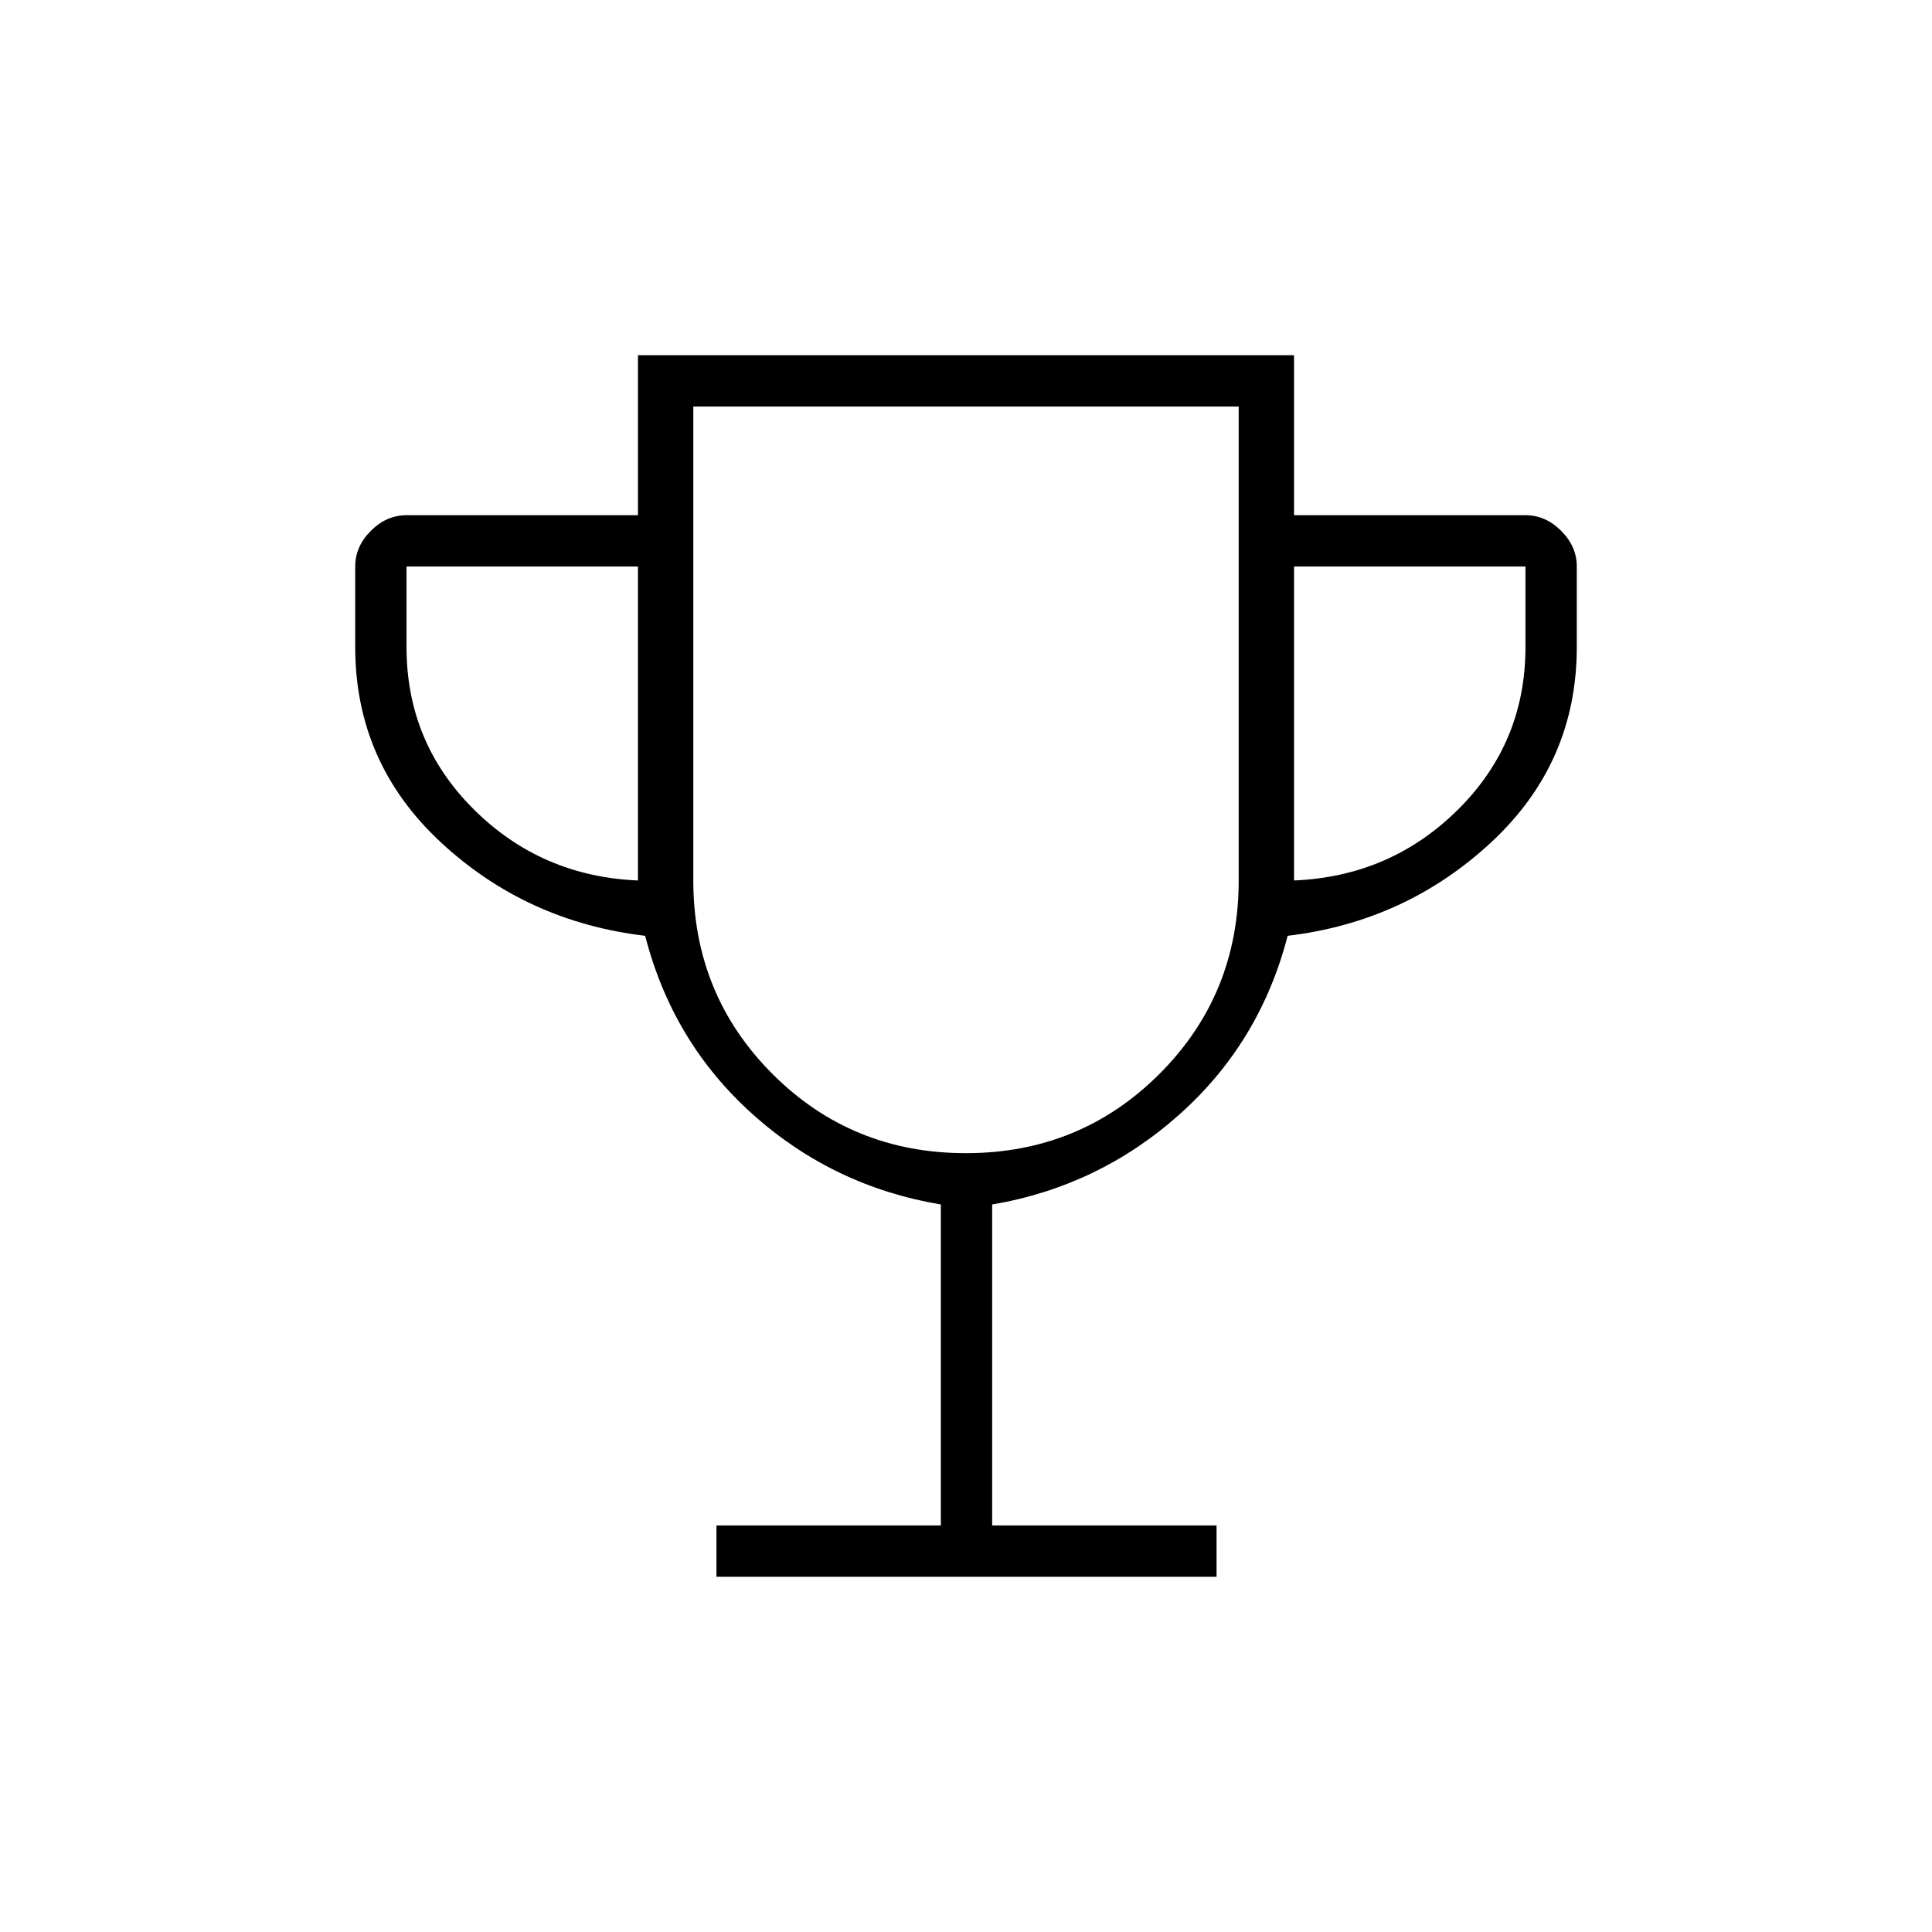 <svg xmlns="http://www.w3.org/2000/svg" height="24" viewBox="0 -960 960 960" width="24"><path d="M356-176.5V-202h111.5v-159.5q-53.5-9-93.41-44.75Q334.19-442 320.58-495 261.5-502 219-541.5t-42.5-97v-40q0-9.97 7.77-17.73Q192.03-704 202-704h115v-79.5h326v79.5h115q9.97 0 17.73 7.77 7.77 7.76 7.77 17.73v40q0 57.5-42.5 97T639.82-495q-13.69 53-53.75 88.75Q546-370.5 493-361.5V-202h111.5v25.5H356Zm-39-346v-156H202v40q0 47.5 33.5 80.75T317-522.5ZM479.94-387q56.77 0 96.16-39.35 39.4-39.36 39.4-96.15V-758h-271v235.5q0 56.79 39.34 96.15Q423.17-387 479.94-387ZM643-522.5q48-2 81.5-35.25T758-638.5v-40H643v156Zm-163-50Z"/></svg>